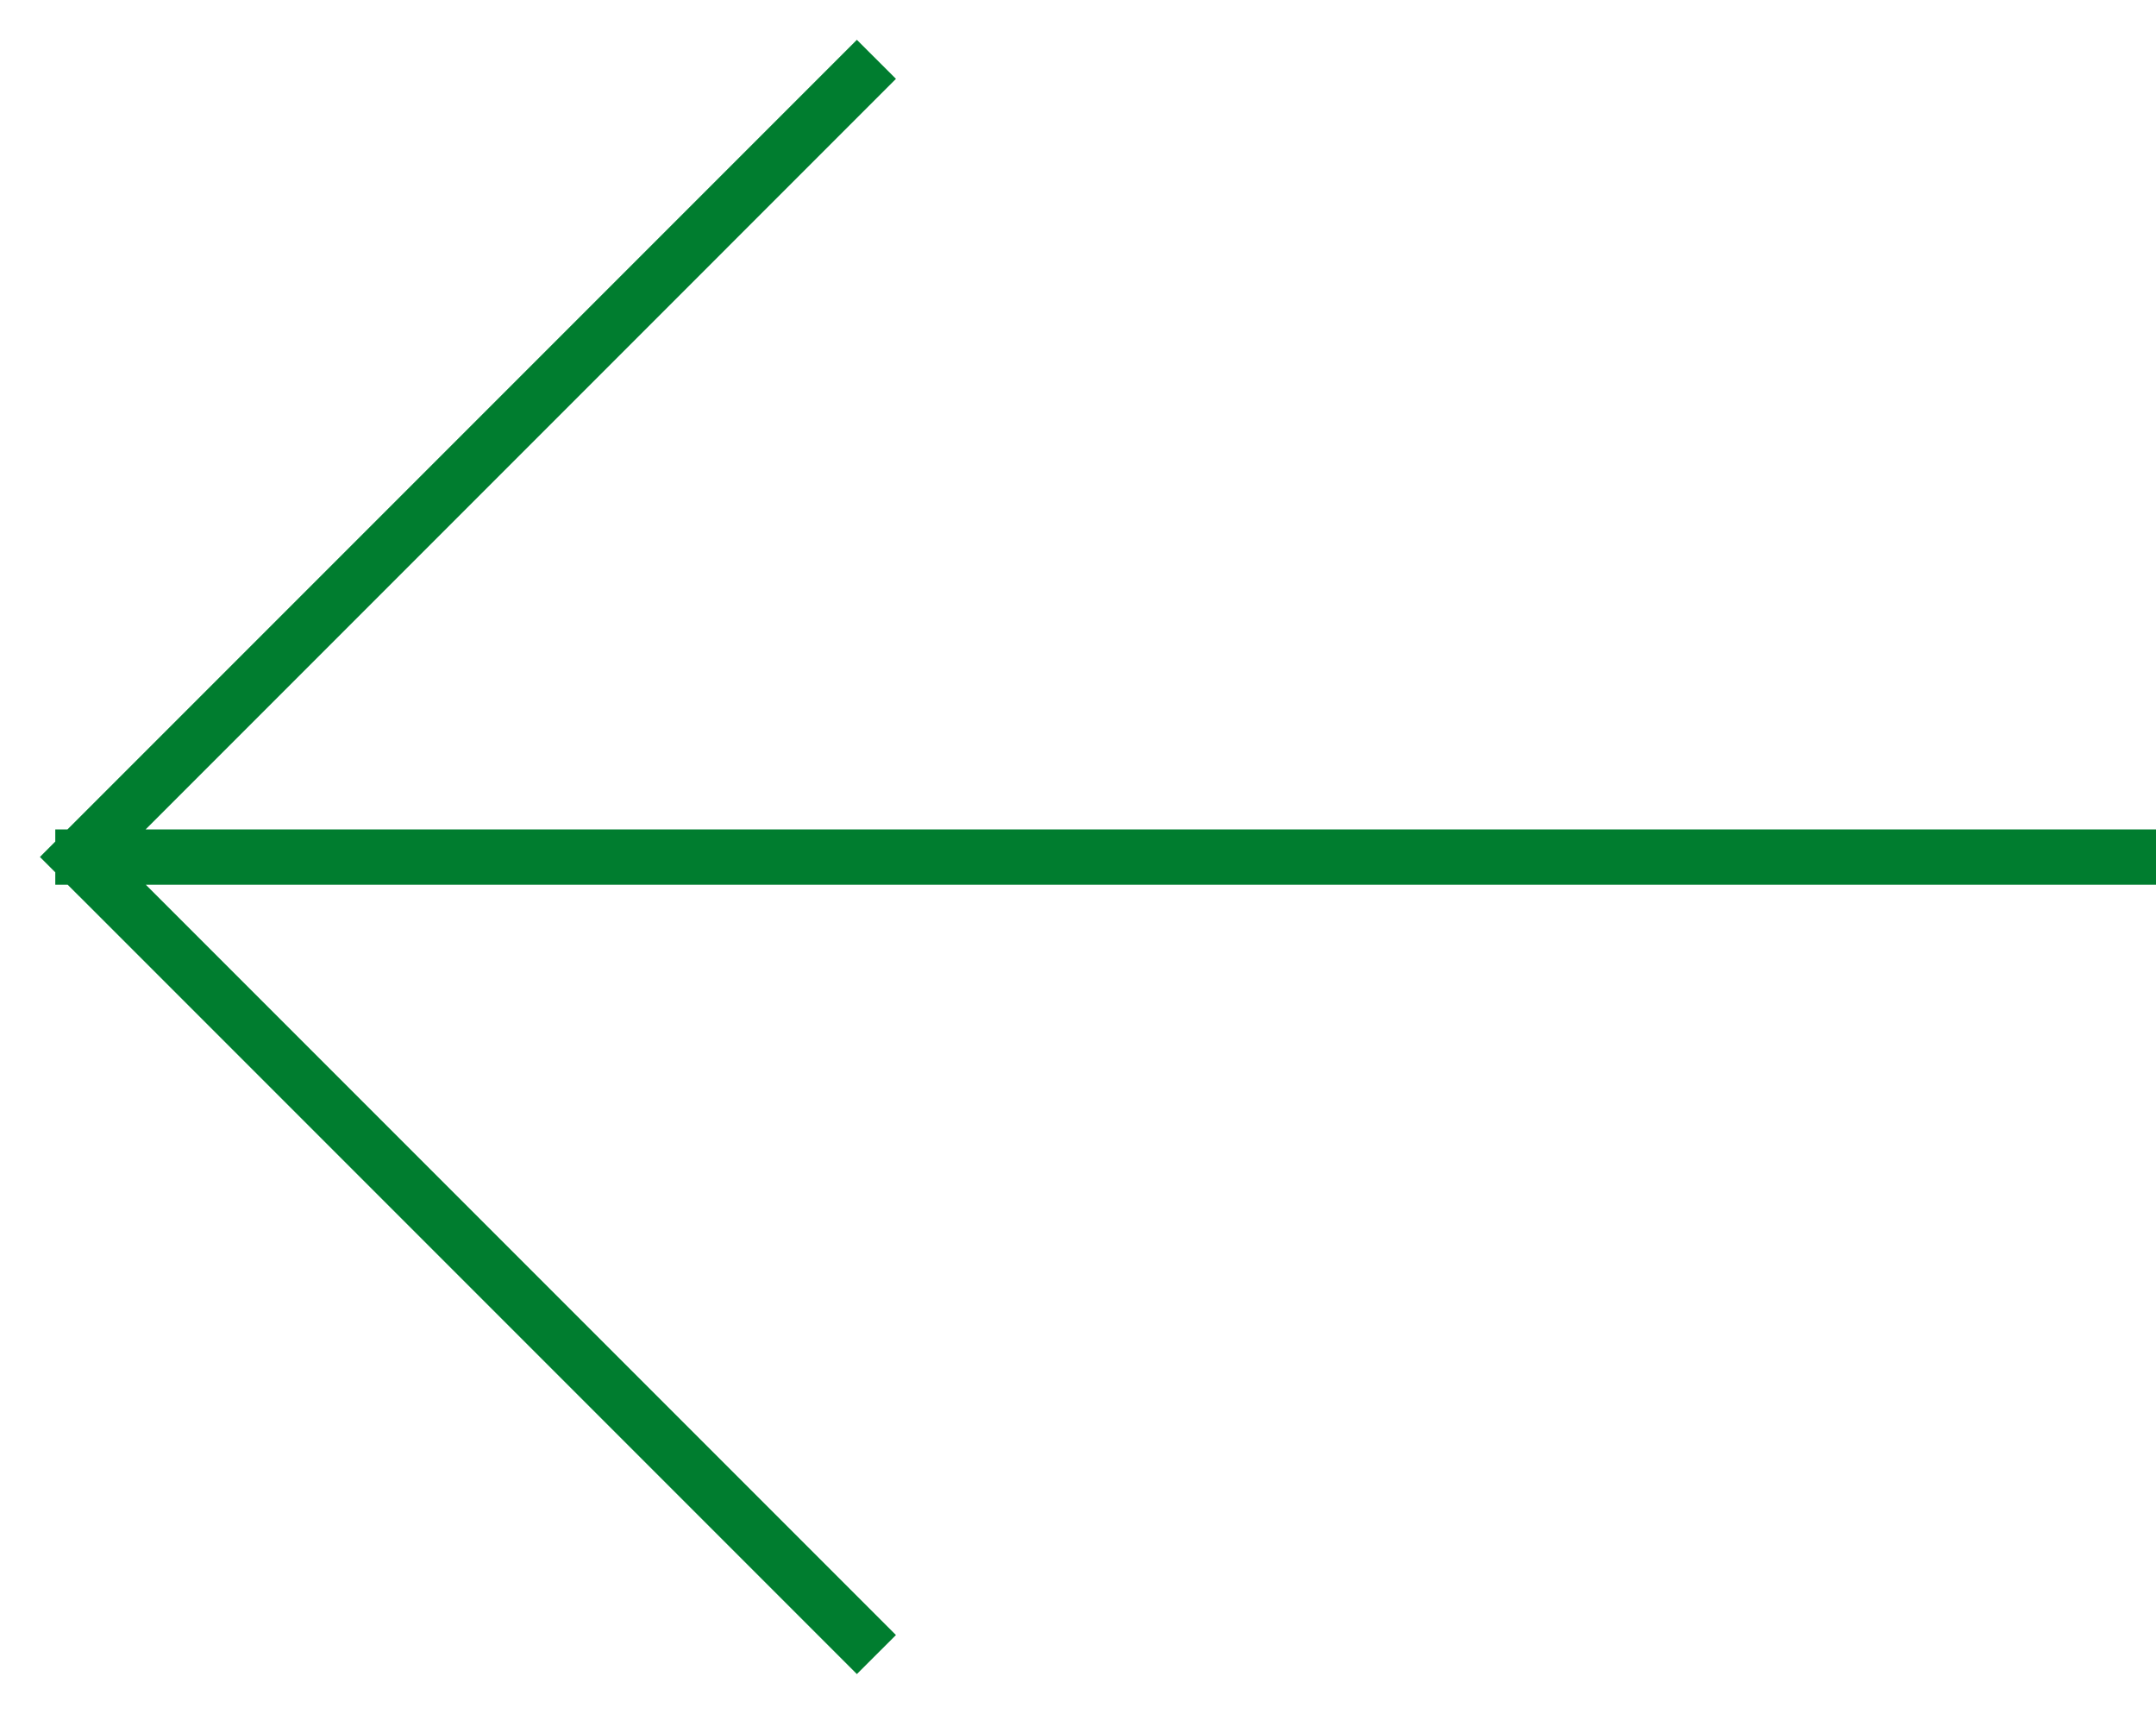 <svg xmlns="http://www.w3.org/2000/svg" width="39" height="31" viewBox="0 0 39 31"><g><g><path fill="#007d2f" d="M1 15h.22L15.5.72l.707.706L2.634 15H39v1H2.638l13.569 13.569-.707.706-14.07-14.07h-.001L1.224 16H1v-.224l-.278-.278.278-.279z"/></g></g></svg>